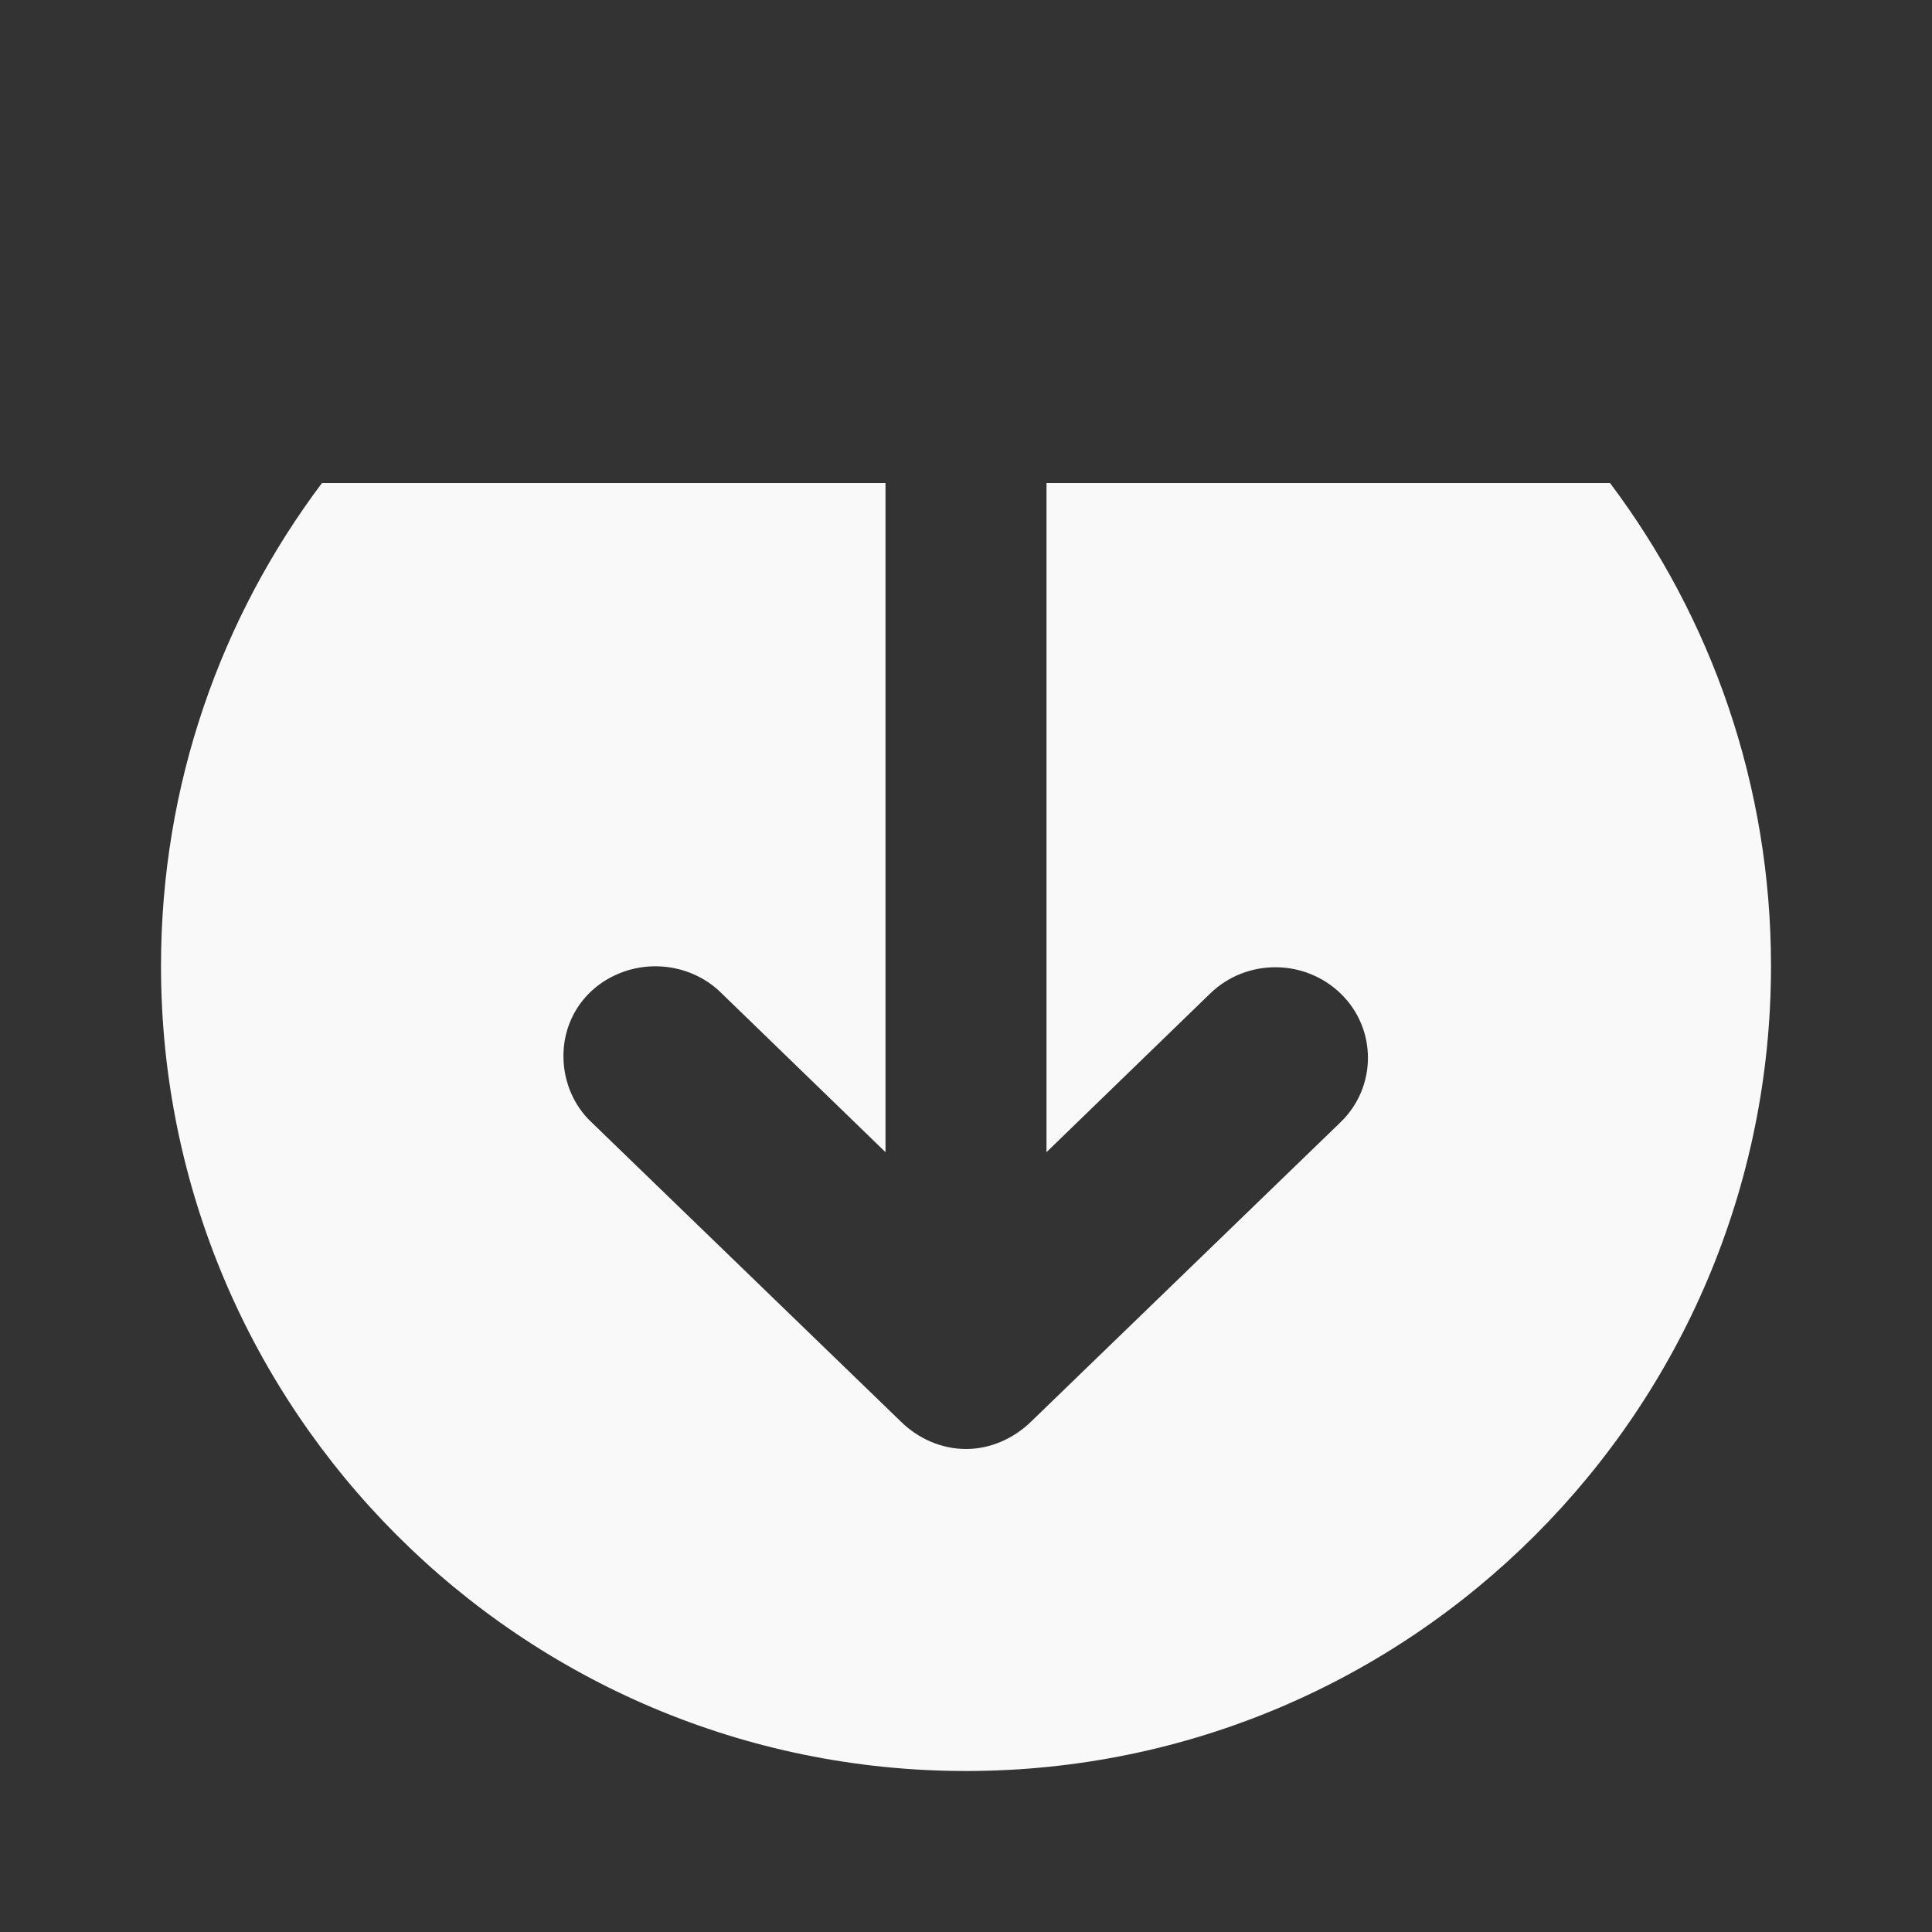 <?xml version="1.0" encoding="UTF-8" standalone="no"?>
<svg
   xmlns:dc="http://purl.org/dc/elements/1.1/"
   xmlns:cc="http://creativecommons.org/ns#"
   xmlns:rdf="http://www.w3.org/1999/02/22-rdf-syntax-ns#"
   xmlns:svg="http://www.w3.org/2000/svg"
   xmlns="http://www.w3.org/2000/svg"
   xmlns:sodipodi="http://sodipodi.sourceforge.net/DTD/sodipodi-0.dtd"
   xmlns:inkscape="http://www.inkscape.org/namespaces/inkscape"
   width="48"
   height="48"
   viewBox="0 0 48 48"
   id="svg3677"
   version="1.1"
   inkscape:version="0.48.4 r9939"
   sodipodi:docname="go-jump.svg">
  <rect x="0" y="0" width="48" height="48" fill="#333333" stroke="none"/>
  <defs
     id="defs3689" />
  <sodipodi:namedview
     pagecolor="#f9f9f9"
     bordercolor="#f9f9f9"
     borderopacity="1"
     objecttolerance="10"
     gridtolerance="10"
     guidetolerance="10"
     inkscape:pageopacity="0"
     inkscape:pageshadow="2"
     inkscape:window-width="672"
     inkscape:window-height="480"
     id="namedview3687"
     showgrid="false"
     inkscape:zoom="4.9166667"
     inkscape:cx="24"
     inkscape:cy="24"
     inkscape:window-x="0"
     inkscape:window-y="0"
     inkscape:window-maximized="0"
     inkscape:current-layer="svg3677" />
  <path
     style="fill:#f9f9f9;fill-rule:evenodd"
     d="M 8 12 C 5.487 15.343 4 19.497 4 24 C 4 35.043 12.957 44 24 44 C 35.043 44 44 35.043 44 24 C 44 19.497 42.513 15.343 40 12 C 39.996 11.995 39.973 12.005 39.969 12 L 26 12 L 26 28.625 L 30.062 24.688 C 30.961 23.812 32.41 23.812 33.312 24.688 C 34.211 25.562 34.211 27 33.312 27.875 L 25.625 35.312 C 25.191 35.738 24.609 36 24 36 C 23.387 36 22.805 35.738 22.375 35.312 L 14.688 27.875 C 14.262 27.473 14.016 26.898 14 26.312 C 13.969 25.383 14.496 24.551 15.375 24.188 C 16.25 23.824 17.277 24.02 17.938 24.688 L 22 28.625 L 22 12 L 8.031 12 C 8.027 12.005 8.004 11.995 8 12 z "
     id="path3681" />
</svg>
